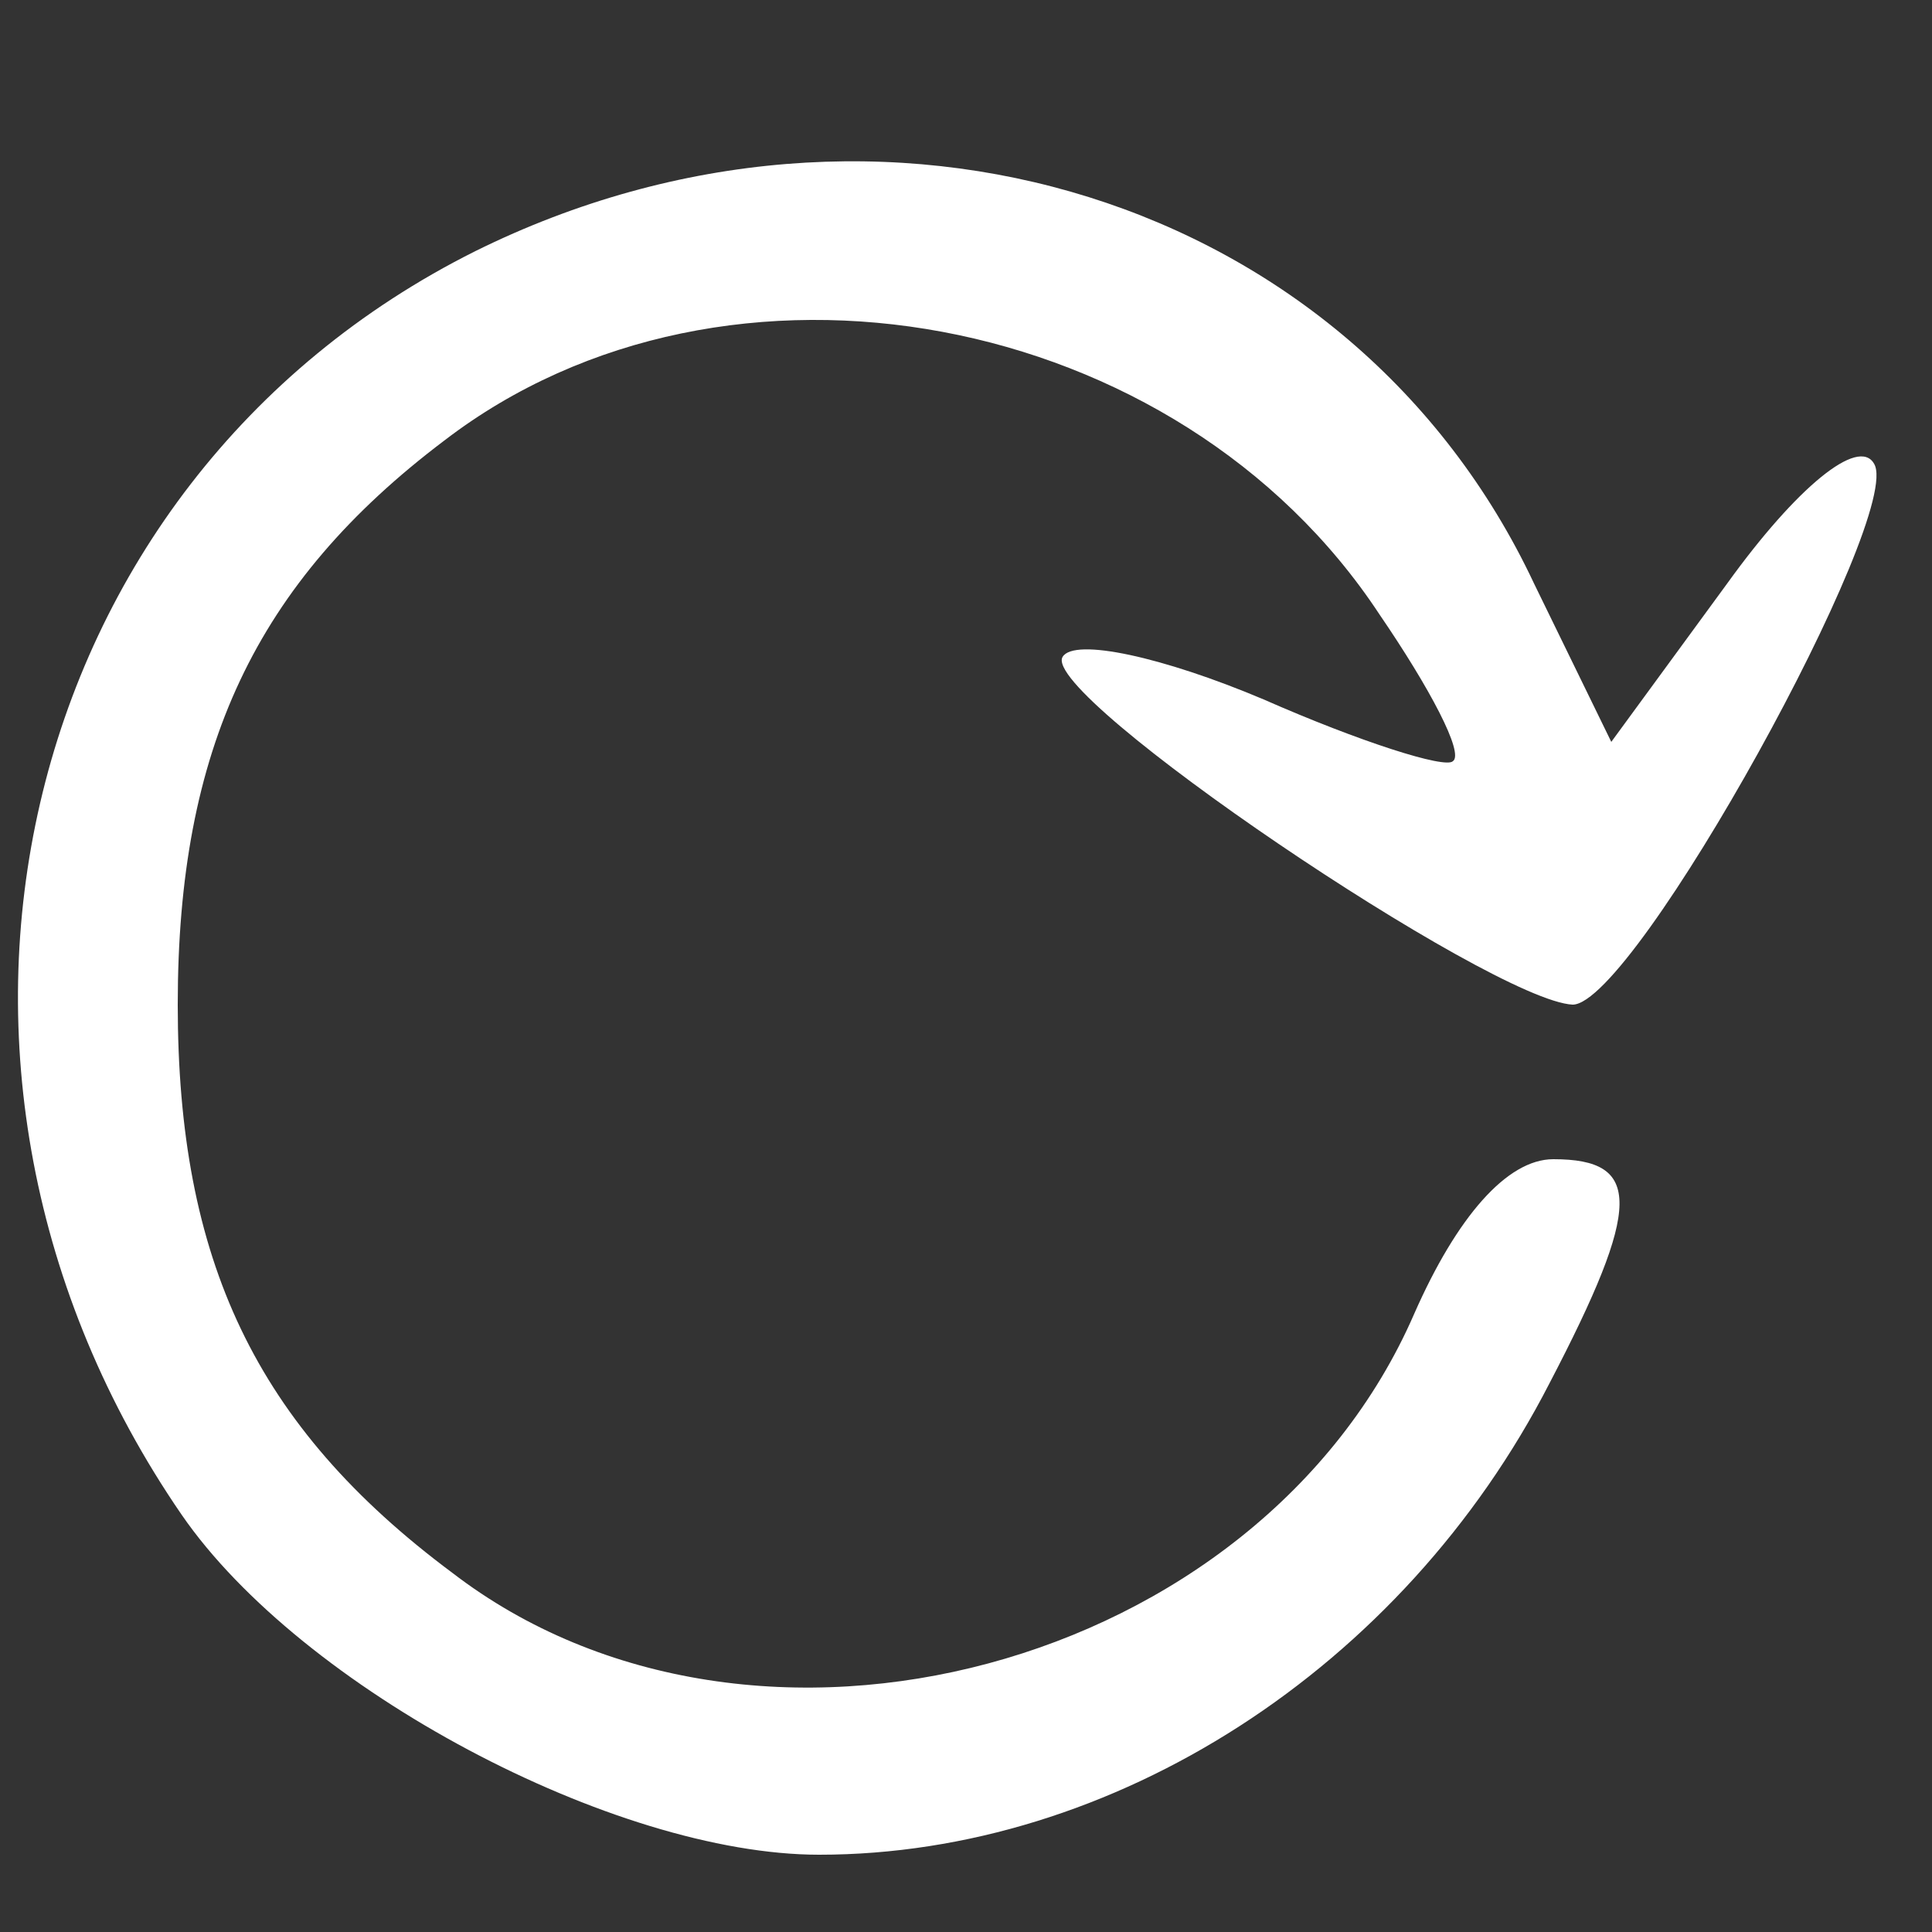 <svg version="1.0" xmlns="http://www.w3.org/2000/svg" viewBox="0 0 50 50"><rect x="0" y="0" width="50" height="50" fill="#333333" stroke="none"/><path d="M12.3 6.5c-12 6-15.5 21.2-7.6 32.7C7.8 43.7 15.9 48 21.2 48c7.6 0 15.1-4.8 18.9-12.2 2.4-4.6 2.4-5.8.1-5.8-1.2 0-2.5 1.5-3.6 4-4 9.2-17.1 12.7-24.9 6.7-5.1-3.8-7.1-8.1-7.1-14.7s2-10.9 6.9-14.6c7.3-5.6 19-3.4 24.2 4.5 1.3 1.9 2.2 3.6 1.9 3.8-.2.2-2.4-.5-4.9-1.6-2.6-1.1-4.9-1.6-5.2-1.1-.6 1 11.1 8.9 13.2 9 1.6 0 8.6-12.7 7.8-14-.4-.7-2 .6-3.8 3.1l-3 4.1-2-4.1C35 5.1 22.8 1.3 12.3 6.5" fill="#fff"/></svg>